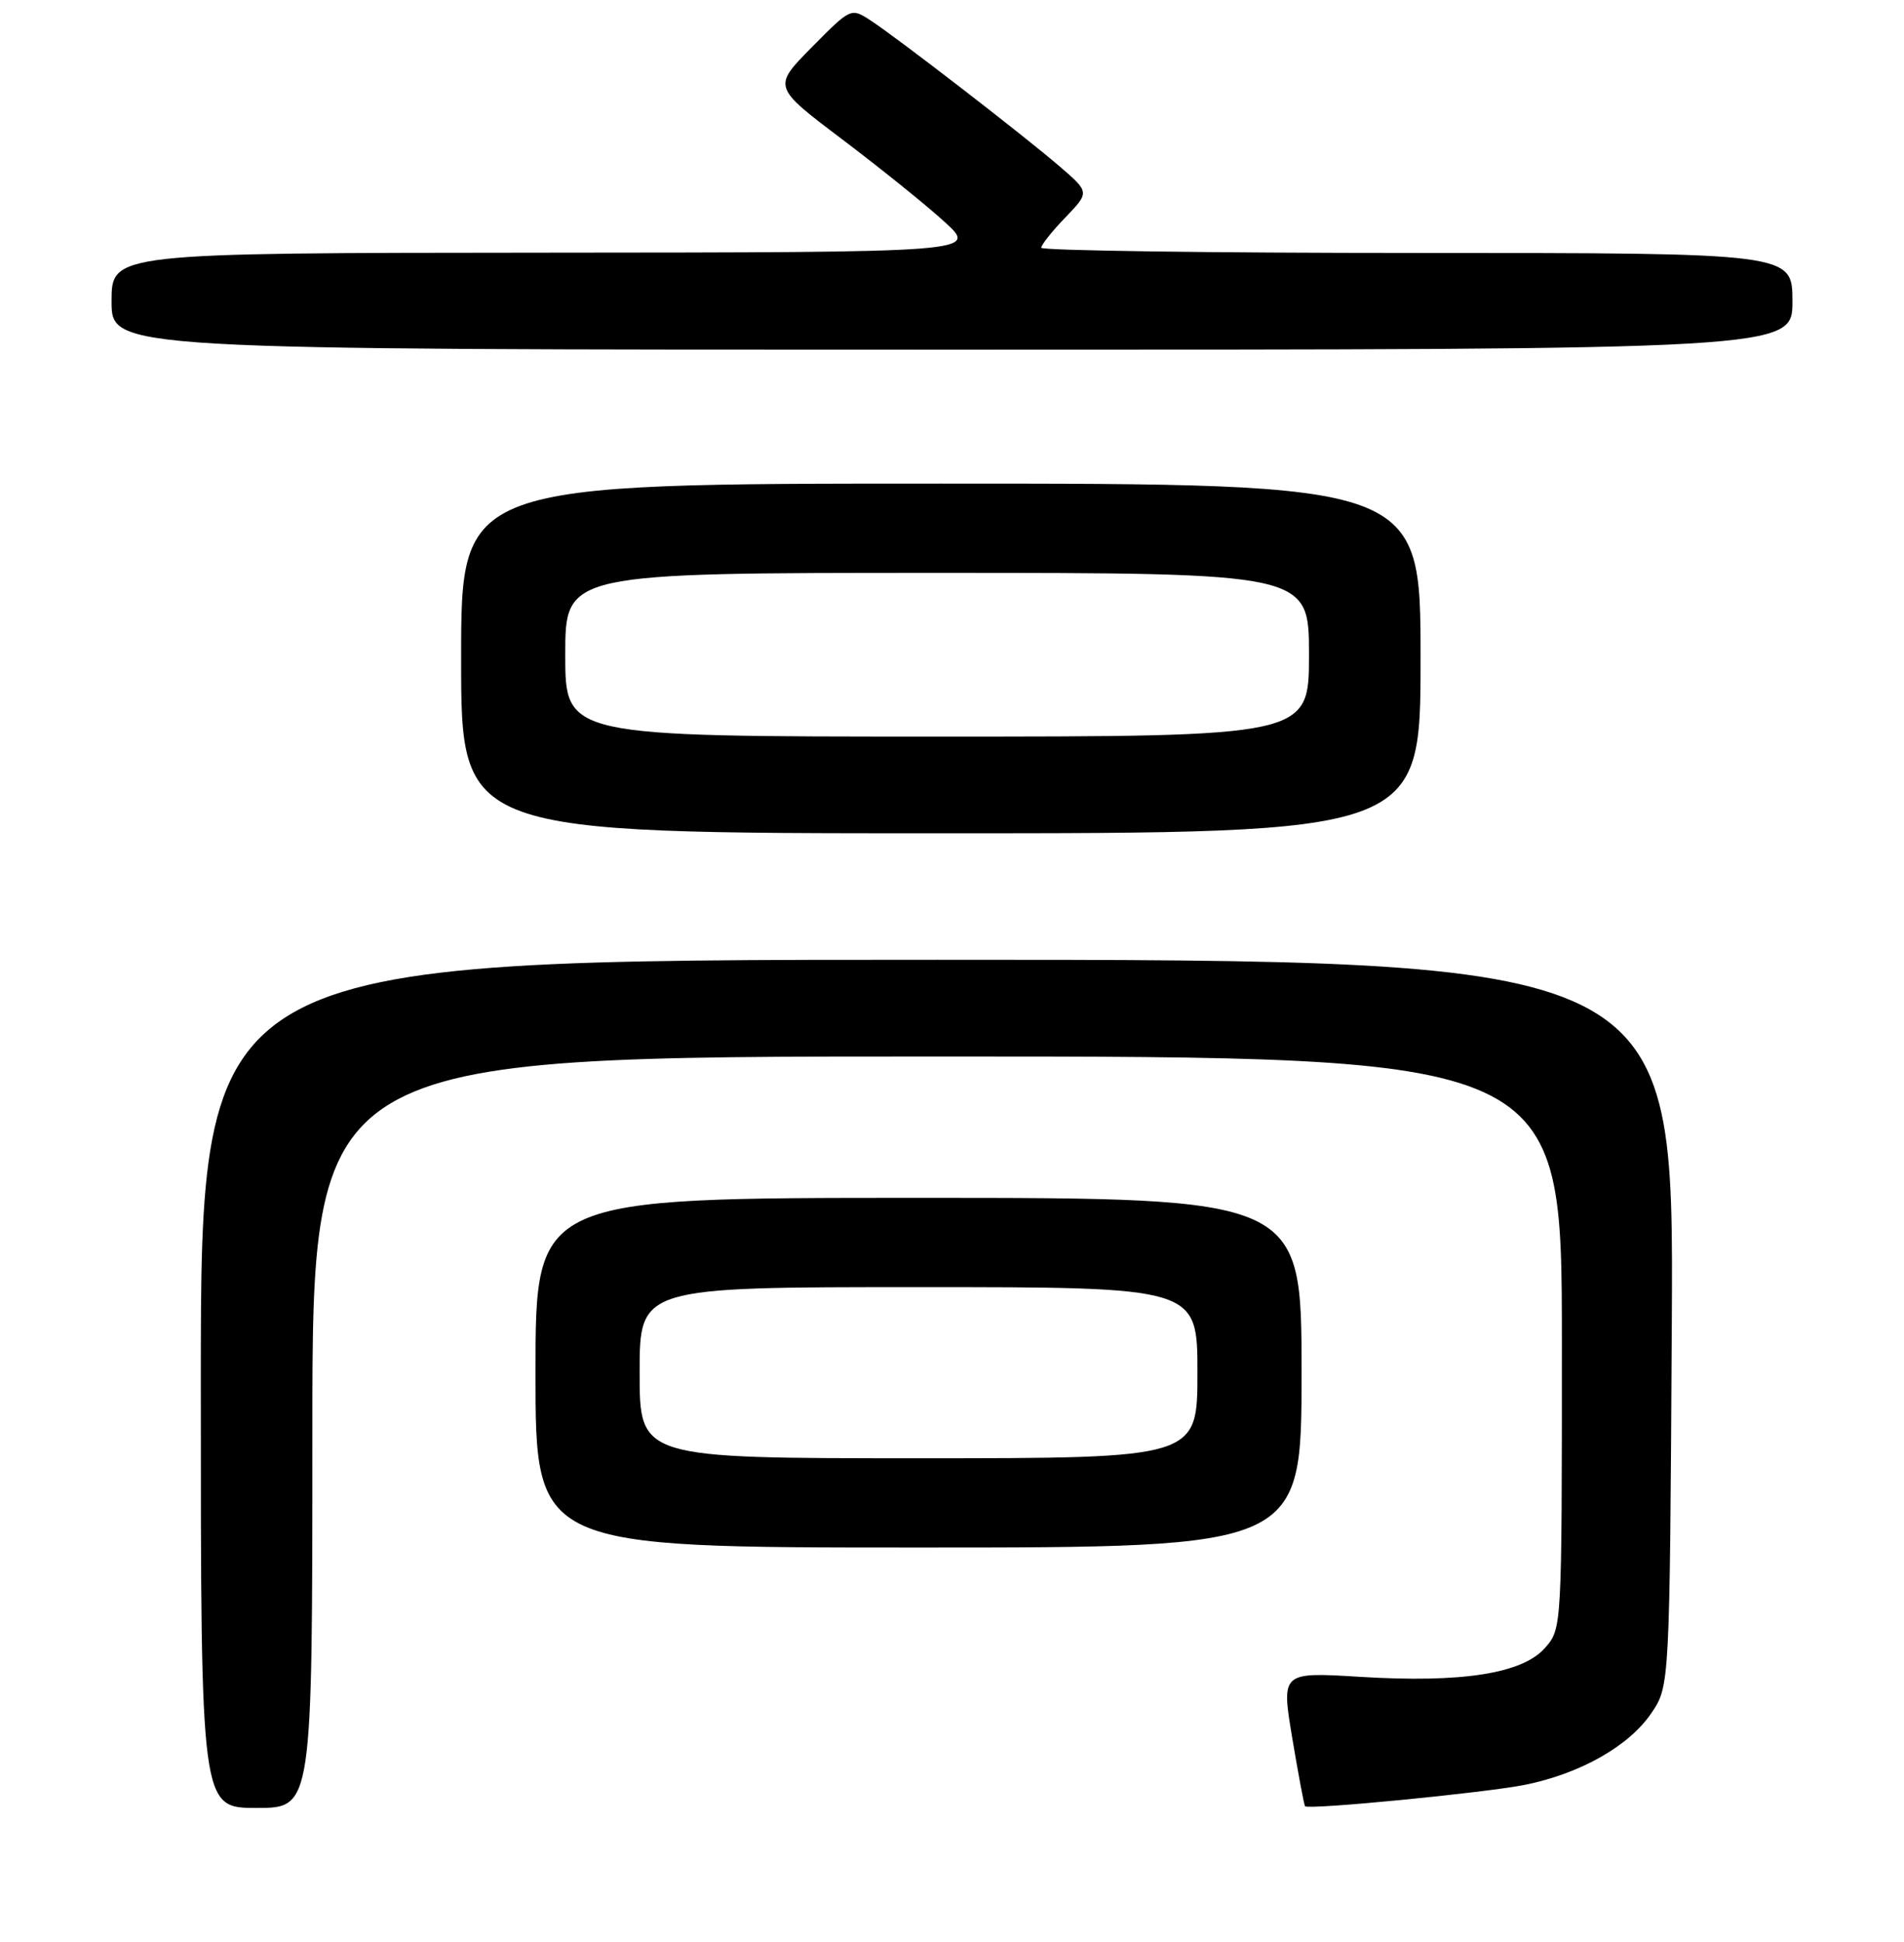 <?xml version="1.0" encoding="UTF-8" standalone="no"?>
<!DOCTYPE svg PUBLIC "-//W3C//DTD SVG 1.1//EN" "http://www.w3.org/Graphics/SVG/1.1/DTD/svg11.dtd" >
<svg xmlns="http://www.w3.org/2000/svg" xmlns:xlink="http://www.w3.org/1999/xlink" version="1.1" viewBox="0 0 256 261">
 <g >
 <path fill="currentColor"
d=" M 42.00 192.50 C 42.00 142.00 42.00 142.00 126.00 142.00 C 210.00 142.00 210.00 142.00 210.00 180.44 C 210.00 218.88 210.00 218.89 207.75 221.47 C 204.73 224.94 196.60 226.22 182.88 225.38 C 172.27 224.73 172.27 224.73 173.75 233.62 C 174.57 238.50 175.34 242.62 175.47 242.77 C 175.92 243.28 199.55 240.98 205.00 239.90 C 212.42 238.41 218.98 234.72 222.00 230.30 C 224.50 226.65 224.50 226.65 224.78 177.82 C 225.05 129.00 225.05 129.00 126.03 129.00 C 27.00 129.00 27.00 129.00 27.00 186.00 C 27.00 243.00 27.00 243.00 34.50 243.00 C 42.00 243.00 42.00 243.00 42.00 192.50 Z  M 175.00 184.50 C 175.00 161.00 175.00 161.00 123.50 161.00 C 72.00 161.00 72.00 161.00 72.00 184.50 C 72.00 208.00 72.00 208.00 123.50 208.00 C 175.00 208.00 175.00 208.00 175.00 184.50 Z  M 191.00 88.50 C 191.00 65.00 191.00 65.00 126.50 65.00 C 62.00 65.00 62.00 65.00 62.00 88.50 C 62.00 112.00 62.00 112.00 126.50 112.00 C 191.00 112.00 191.00 112.00 191.00 88.50 Z  M 241.00 40.50 C 241.00 34.00 241.00 34.00 190.50 34.00 C 162.72 34.00 140.00 33.68 140.00 33.30 C 140.00 32.91 141.46 31.07 143.25 29.22 C 146.50 25.84 146.50 25.84 142.50 22.39 C 137.57 18.15 120.43 4.92 116.95 2.68 C 114.43 1.05 114.34 1.09 109.15 6.35 C 103.89 11.67 103.89 11.67 113.20 18.70 C 118.31 22.56 124.53 27.56 127.00 29.82 C 131.50 33.92 131.50 33.92 73.25 33.96 C 15.00 34.00 15.00 34.00 15.00 40.50 C 15.00 47.00 15.00 47.00 128.00 47.00 C 241.00 47.00 241.00 47.00 241.00 40.50 Z  M 86.00 184.50 C 86.00 173.00 86.00 173.00 123.50 173.00 C 161.00 173.00 161.00 173.00 161.00 184.50 C 161.00 196.00 161.00 196.00 123.50 196.00 C 86.00 196.00 86.00 196.00 86.00 184.50 Z  M 76.00 88.00 C 76.00 77.00 76.00 77.00 126.00 77.00 C 176.00 77.00 176.00 77.00 176.00 88.00 C 176.00 99.00 176.00 99.00 126.00 99.00 C 76.00 99.00 76.00 99.00 76.00 88.00 Z "/>
</g>
</svg>